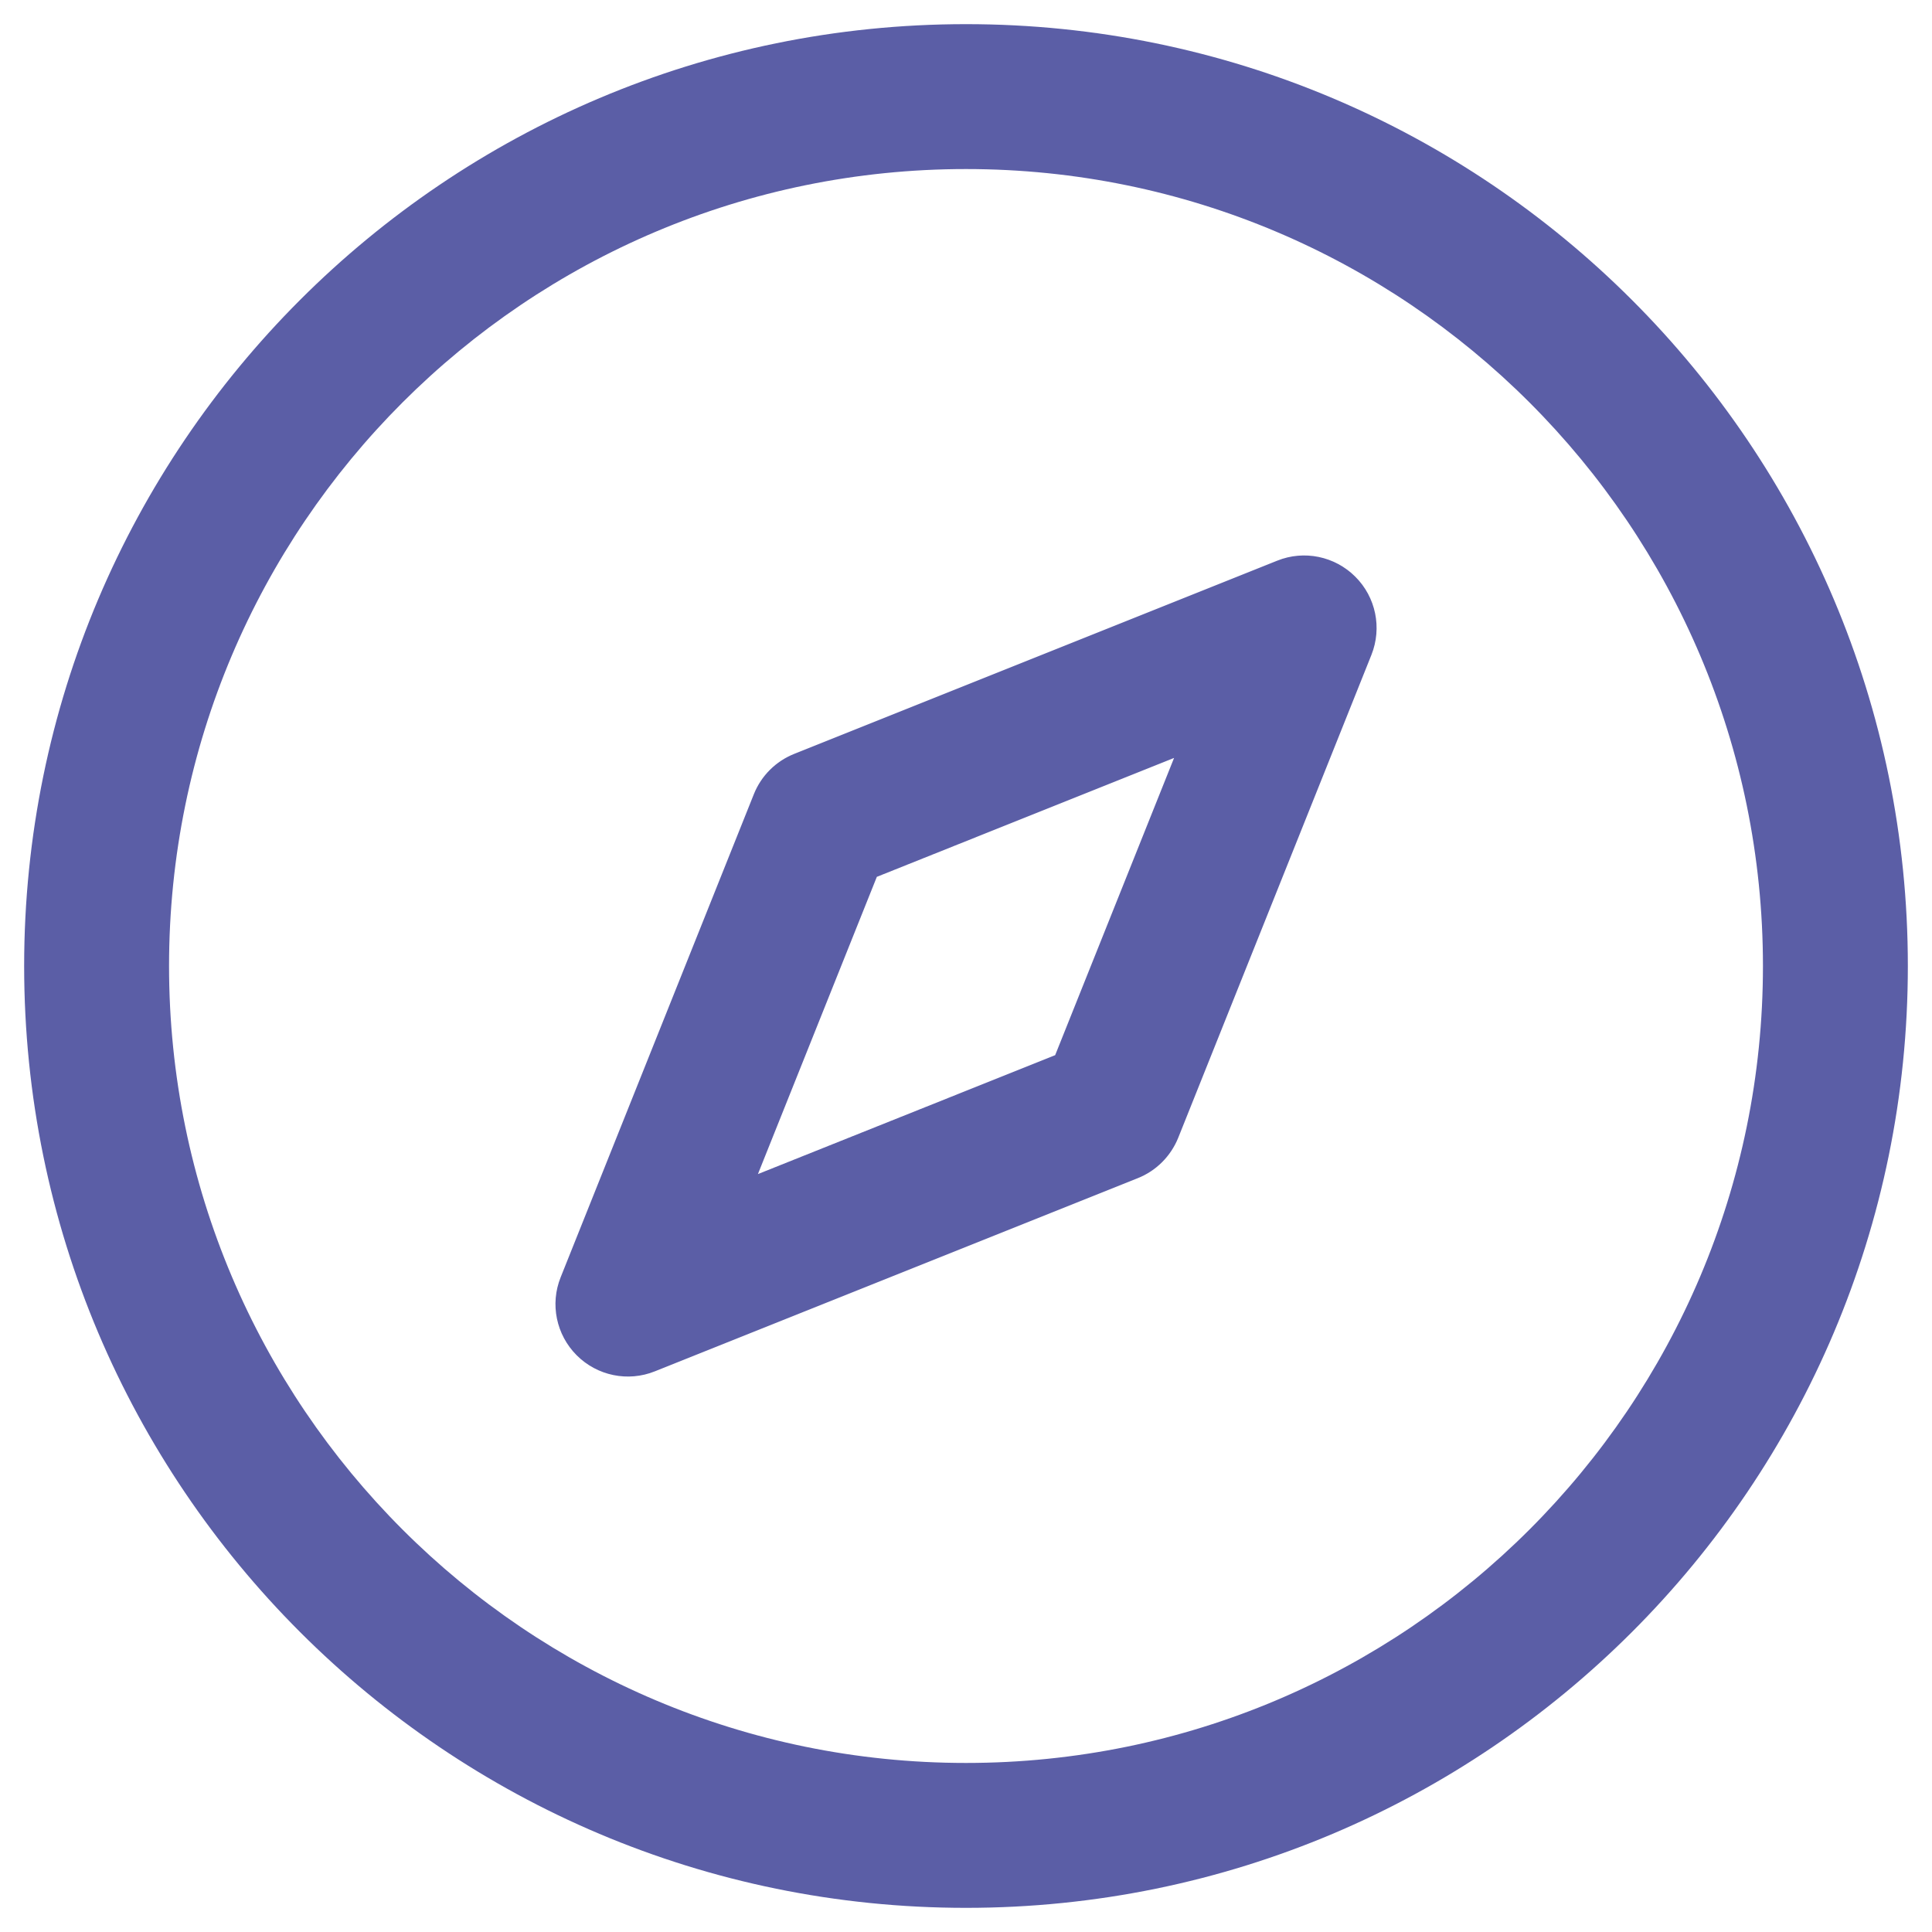 <svg width="20" height="20" viewBox="0 0 20 20" fill="none" xmlns="http://www.w3.org/2000/svg">
<path fill-rule="evenodd" clip-rule="evenodd" d="M1.75 10C1.75 5.444 5.444 1.75 10 1.75C14.556 1.75 18.25 5.444 18.25 10C18.25 14.556 14.556 18.25 10 18.25C5.444 18.25 1.75 14.556 1.75 10ZM10 0.25C4.615 0.25 0.25 4.615 0.25 10C0.25 15.385 4.615 19.75 10 19.75C15.385 19.75 19.75 15.385 19.75 10C19.75 4.615 15.385 0.25 10 0.25ZM14.197 6.779C14.308 6.5 14.243 6.182 14.03 5.97C13.818 5.758 13.5 5.692 13.222 5.804L8.222 7.804C8.031 7.88 7.88 8.031 7.804 8.221L5.804 13.222C5.692 13.5 5.758 13.818 5.97 14.03C6.182 14.242 6.5 14.308 6.779 14.196L11.779 12.196C11.969 12.12 12.12 11.969 12.197 11.778L14.197 6.779ZM7.846 12.154L9.077 9.077L12.154 7.846L10.923 10.923L7.846 12.154Z" fill="#5B5EA6"/>
</svg>

